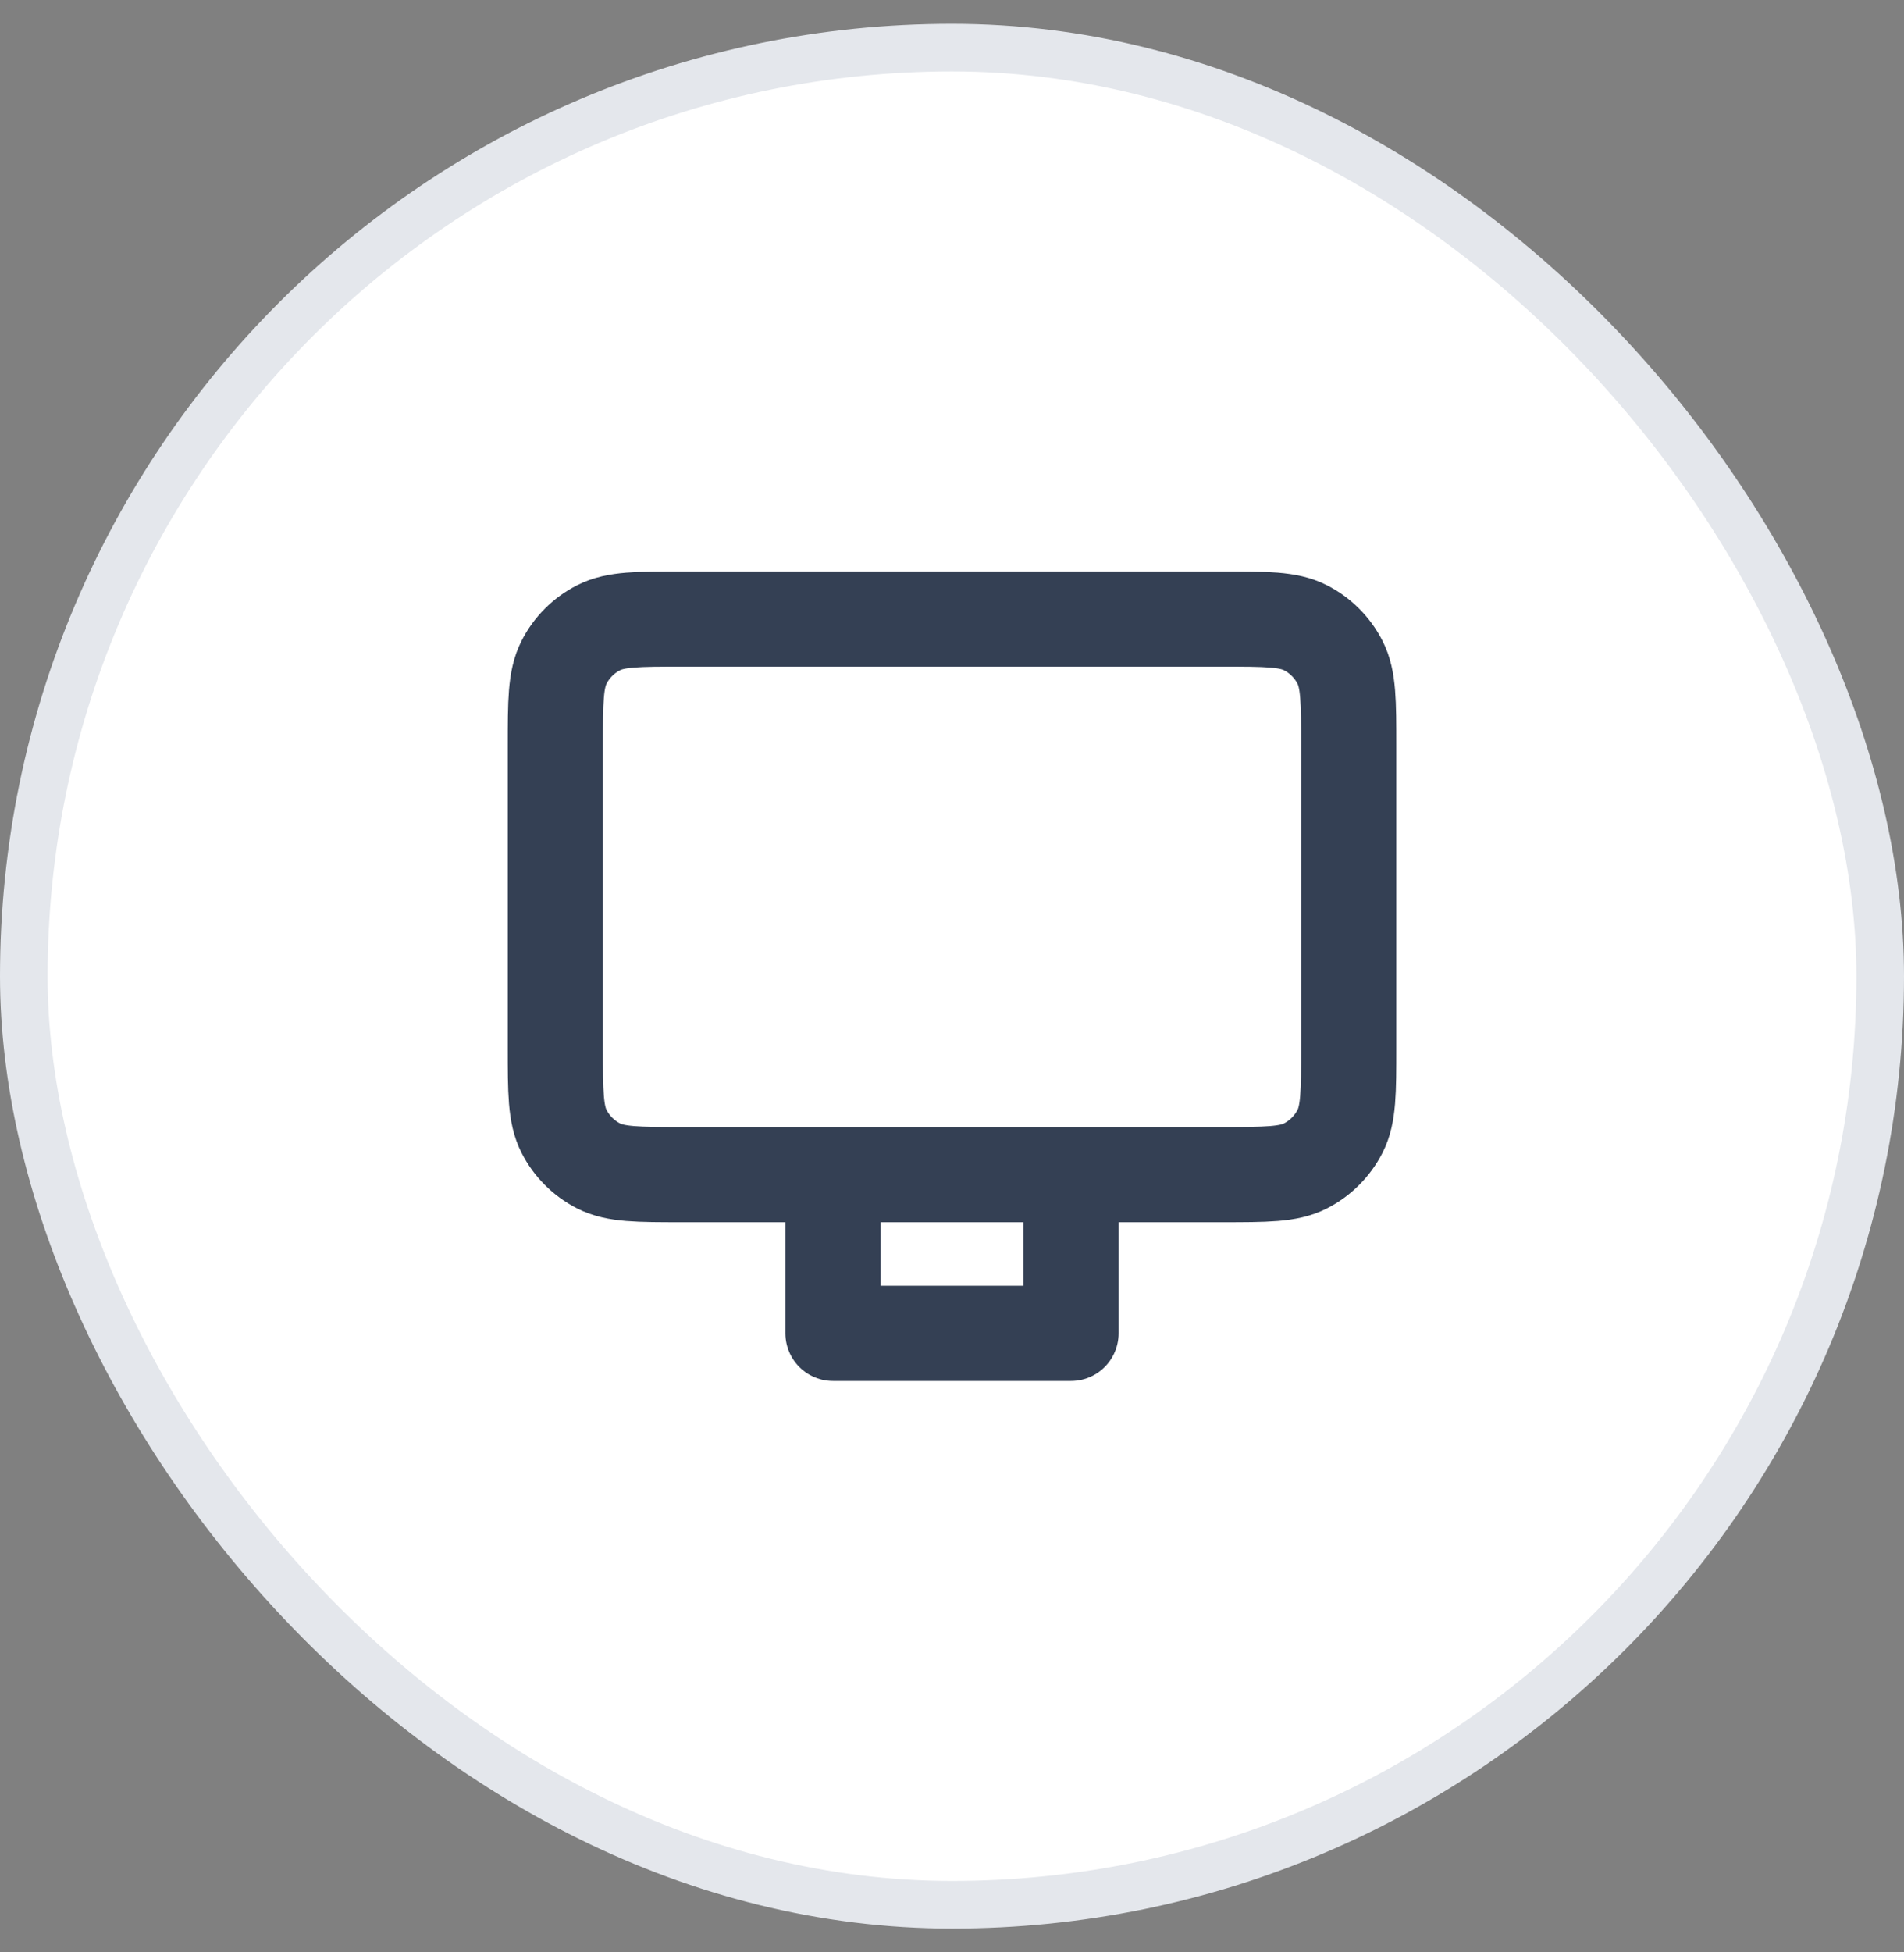 <svg width="40" height="41" viewBox="0 0 40 41" fill="none" xmlns="http://www.w3.org/2000/svg">
<rect x="0" y="0" width="40" height="41" fill="#808080" stroke="none"/>
<rect x="0.5" y="1" width="39" height="39" rx="19.5" fill="white"/>
<rect x="0.5" y="1" width="39" height="39" rx="19.5" stroke="#E4E7EC"/>
<g clip-path="url(#clip0_446_54777)">
<path d="M22.5 24.667V28H17.5V24.667M14.334 24.667H25.667C26.6 24.667 27.067 24.667 27.424 24.485C27.737 24.325 27.992 24.07 28.152 23.757C28.334 23.4 28.334 22.933 28.334 22V15.667C28.334 14.733 28.334 14.267 28.152 13.91C27.992 13.596 27.737 13.341 27.424 13.182C27.067 13 26.6 13 25.667 13H14.334C13.4 13 12.934 13 12.577 13.182C12.263 13.341 12.008 13.596 11.849 13.91C11.667 14.267 11.667 14.733 11.667 15.667V22C11.667 22.933 11.667 23.4 11.849 23.757C12.008 24.07 12.263 24.325 12.577 24.485C12.934 24.667 13.4 24.667 14.334 24.667Z" stroke="#344054" stroke-width="2" stroke-linecap="round" stroke-linejoin="round"/>
</g>
<defs>
<clipPath id="clip0_446_54777">
<rect width="20" height="20" fill="white" transform="translate(10 10.5)"/>
</clipPath>
</defs>
</svg>
